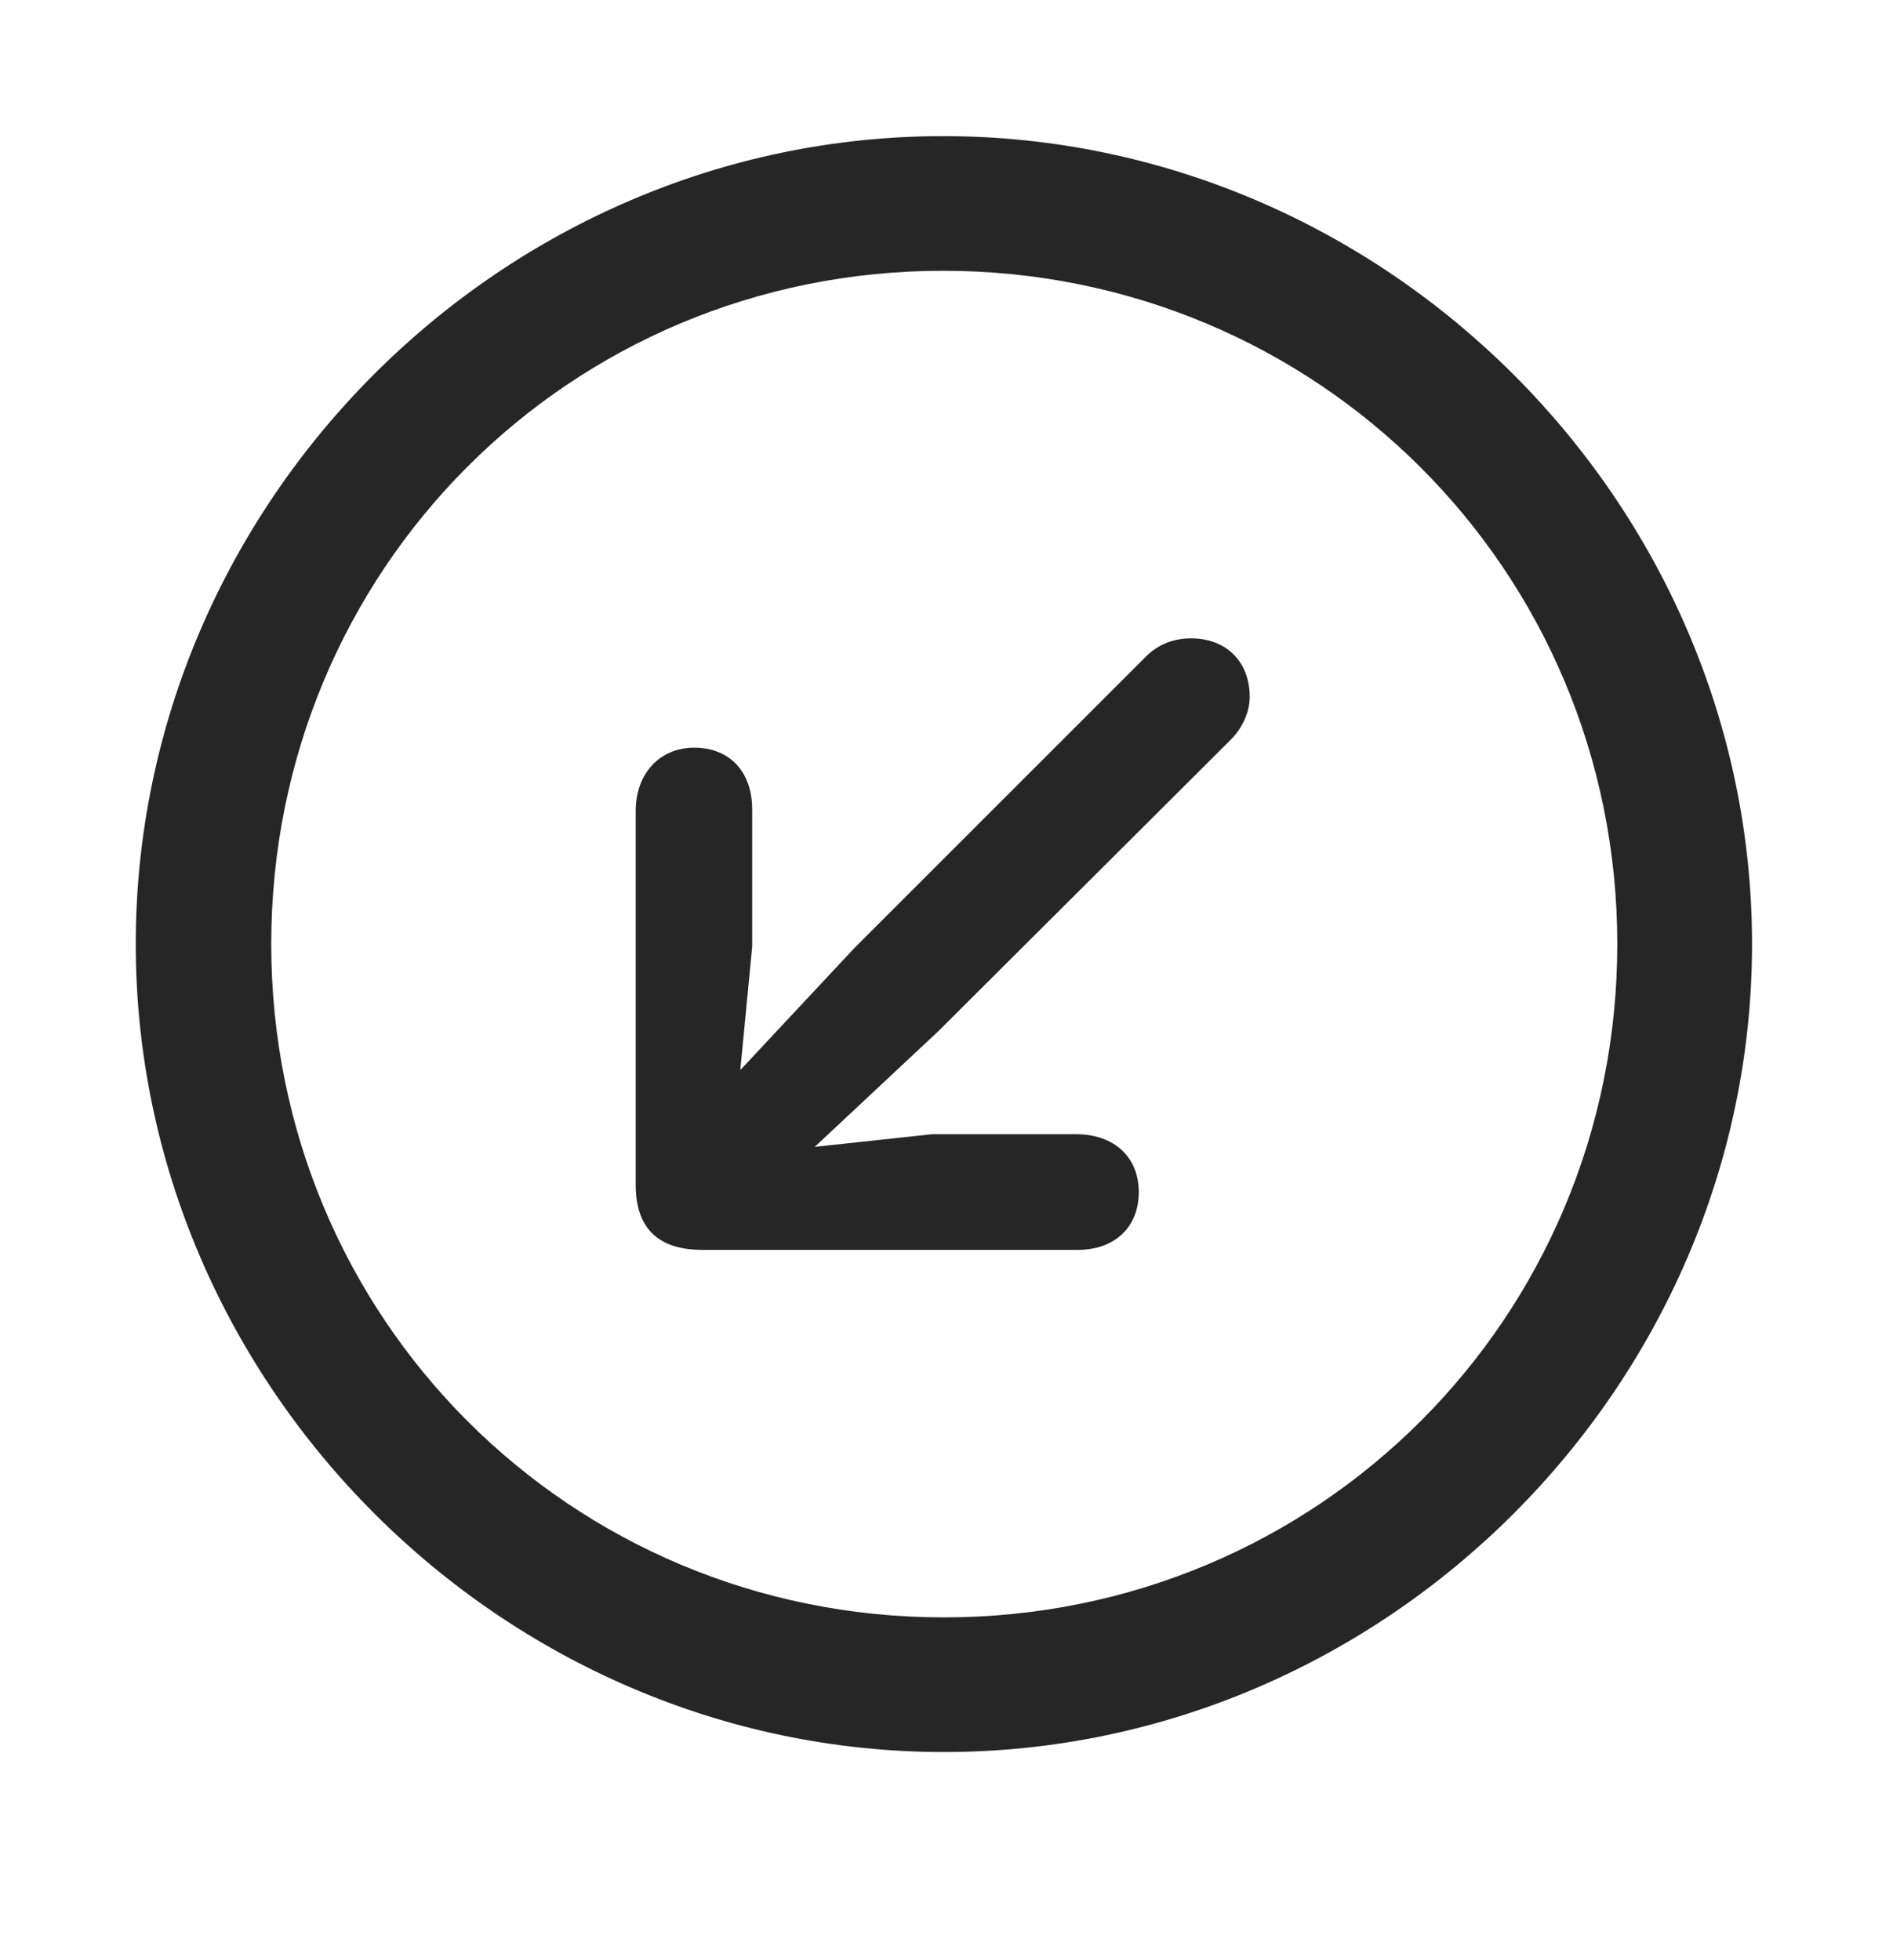 <svg width="28" height="29" viewBox="0 0 28 29" fill="currentColor" xmlns="http://www.w3.org/2000/svg">
<g clip-path="url(#clip0_2207_37382)">
<path d="M13.961 25.92C20.5 25.92 25.915 20.495 25.915 13.967C25.915 7.428 20.489 2.014 13.95 2.014C7.422 2.014 2.008 7.428 2.008 13.967C2.008 20.495 7.434 25.92 13.961 25.92ZM13.961 23.928C8.43 23.928 4.012 19.499 4.012 13.967C4.012 8.436 8.418 4.006 13.95 4.006C19.481 4.006 23.922 8.436 23.922 13.967C23.922 19.499 19.493 23.928 13.961 23.928Z" fill="currentColor" fill-opacity="0.85"/>
<path d="M10.27 11.061C9.754 11.061 9.403 11.448 9.403 11.998V17.53C9.403 18.221 9.79 18.491 10.387 18.491H15.942C16.493 18.491 16.844 18.151 16.844 17.635C16.844 17.12 16.481 16.78 15.918 16.78H13.786L12.051 16.967L13.879 15.256L18.204 10.944C18.368 10.78 18.485 10.545 18.485 10.311C18.485 9.784 18.133 9.444 17.618 9.444C17.336 9.444 17.114 9.549 16.95 9.713L12.637 14.026L10.95 15.831L11.126 14.002V11.975C11.126 11.413 10.786 11.061 10.27 11.061Z" fill="currentColor" fill-opacity="0.85"/>
</g>
<defs>
<clipPath id="clip0_2207_37382">
<rect width="23.906" height="23.918" fill="currentColor" transform="translate(2.008 2.014)"/>
</clipPath>
</defs>
</svg>
